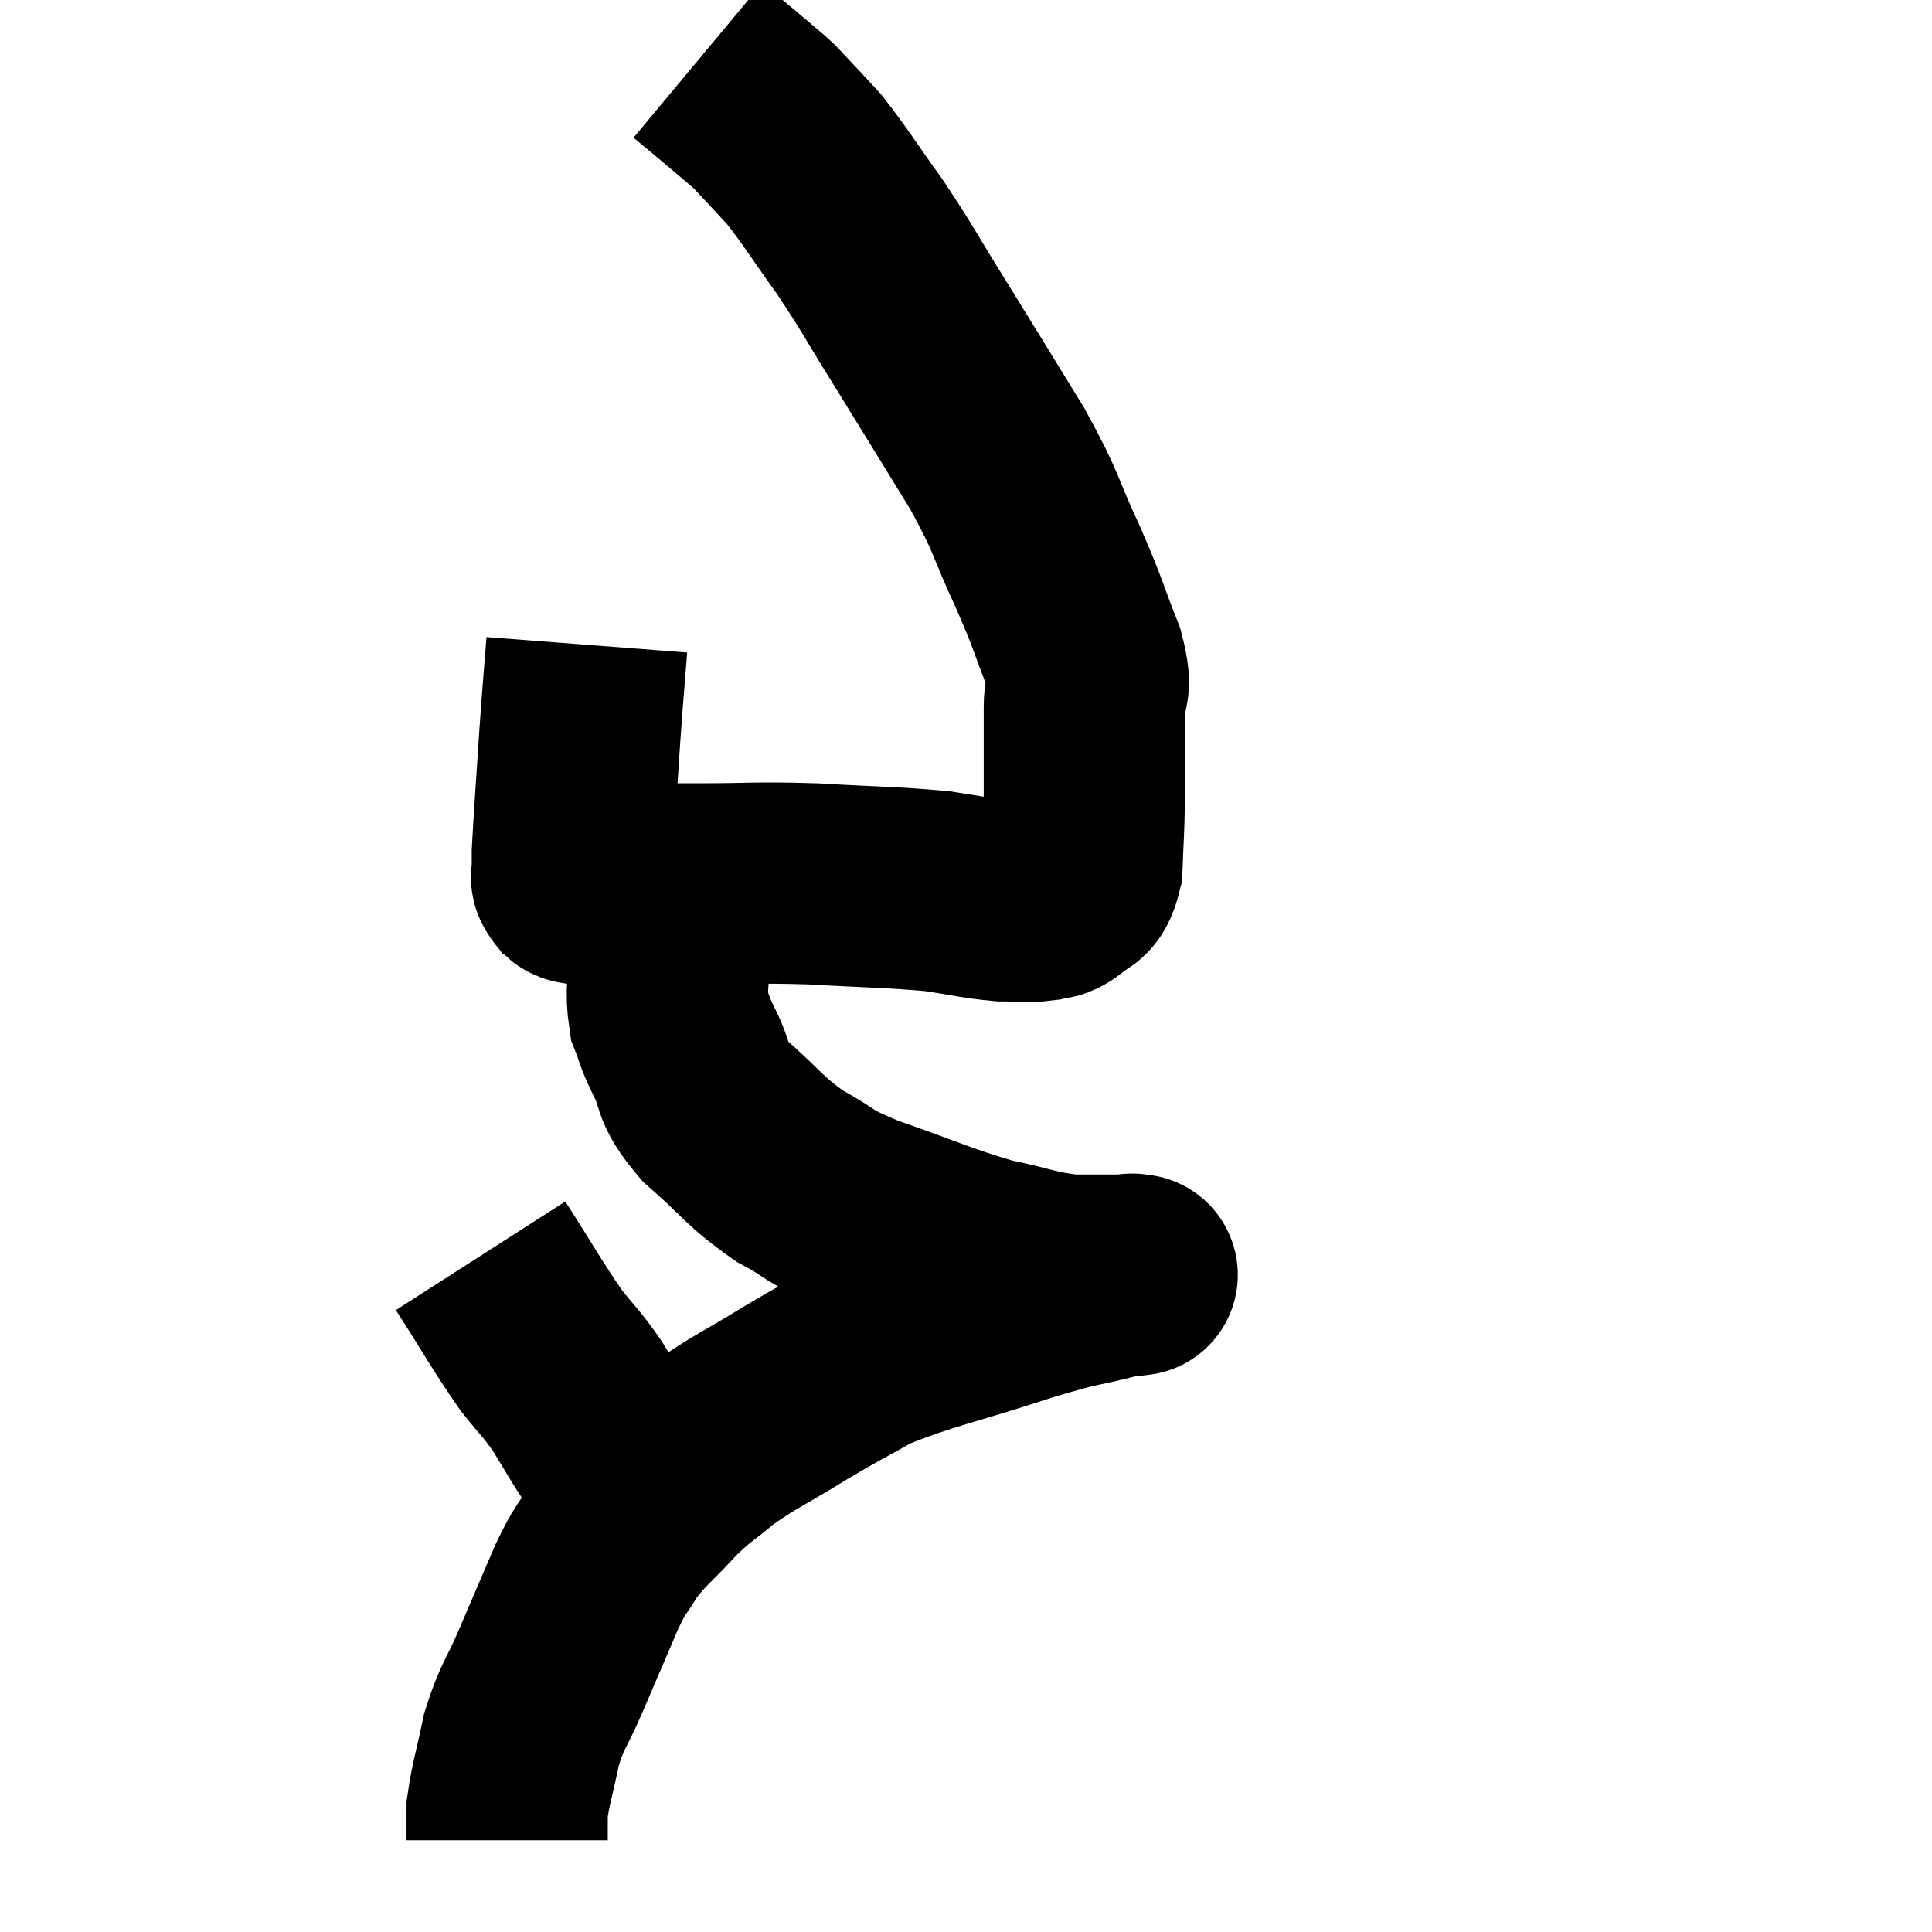 <svg width="48" height="48" viewBox="0 0 48 48" xmlns="http://www.w3.org/2000/svg"><path d="M 14.58 16.02 C 14.49 17.19, 14.49 17.07, 14.4 18.36 C 14.31 19.77, 14.265 20.34, 14.22 21.18 C 14.22 21.45, 14.22 21.585, 14.22 21.72 C 14.22 21.72, 14.22 21.72, 14.22 21.72 C 14.22 21.72, 14.22 21.72, 14.22 21.72 C 14.22 21.72, 14.22 21.69, 14.22 21.72 C 14.22 21.78, 14.175 21.78, 14.22 21.84 C 14.31 21.9, 14.19 21.93, 14.4 21.96 C 14.73 21.96, 14.325 21.96, 15.06 21.96 C 16.2 21.96, 16.05 21.96, 17.34 21.96 C 18.78 21.96, 18.735 21.915, 20.22 21.96 C 21.75 22.05, 22.11 22.035, 23.28 22.14 C 24.09 22.26, 24.27 22.32, 24.9 22.38 C 25.35 22.38, 25.44 22.425, 25.8 22.38 C 26.07 22.29, 26.07 22.41, 26.34 22.2 C 26.61 21.87, 26.73 22.14, 26.88 21.54 C 26.91 20.67, 26.925 20.79, 26.94 19.8 C 26.94 18.69, 26.94 18.435, 26.94 17.58 C 26.94 16.98, 27.165 17.25, 26.94 16.38 C 26.49 15.24, 26.58 15.345, 26.04 14.1 C 25.41 12.75, 25.575 12.855, 24.78 11.4 C 23.82 9.84, 23.715 9.66, 22.86 8.28 C 22.11 7.08, 22.08 6.96, 21.36 5.88 C 20.67 4.92, 20.52 4.65, 19.98 3.96 C 19.59 3.54, 19.485 3.42, 19.2 3.12 C 19.02 2.94, 19.125 3.015, 18.84 2.76 C 18.45 2.43, 18.435 2.415, 18.06 2.1 C 17.7 1.8, 17.52 1.65, 17.34 1.5 C 17.34 1.5, 17.34 1.5, 17.34 1.5 L 17.34 1.5" fill="none" stroke="black" stroke-width="5"></path><path d="M 16.62 22.32 C 16.62 23.01, 16.62 22.98, 16.62 23.7 C 16.62 24.45, 16.53 24.6, 16.62 25.2 C 16.8 25.65, 16.695 25.5, 16.98 26.1 C 17.37 26.85, 17.1 26.82, 17.76 27.6 C 18.69 28.41, 18.705 28.575, 19.62 29.22 C 20.52 29.7, 20.19 29.67, 21.42 30.18 C 22.98 30.72, 23.25 30.885, 24.54 31.26 C 25.56 31.47, 25.665 31.575, 26.58 31.68 C 27.39 31.68, 27.795 31.68, 28.2 31.68 C 28.2 31.68, 28.2 31.68, 28.2 31.68 C 28.2 31.68, 28.2 31.68, 28.2 31.68 C 28.2 31.68, 28.32 31.665, 28.2 31.68 C 27.96 31.71, 28.425 31.575, 27.72 31.74 C 26.55 32.04, 26.925 31.875, 25.38 32.34 C 23.46 32.97, 22.95 33.03, 21.54 33.6 C 20.64 34.11, 20.7 34.05, 19.74 34.62 C 18.72 35.25, 18.51 35.31, 17.7 35.88 C 17.1 36.39, 17.115 36.3, 16.5 36.9 C 15.87 37.59, 15.72 37.65, 15.24 38.28 C 14.91 38.85, 14.97 38.61, 14.58 39.42 C 14.13 40.47, 14.085 40.575, 13.68 41.52 C 13.32 42.36, 13.23 42.345, 12.96 43.2 C 12.78 44.07, 12.69 44.31, 12.6 44.94 C 12.6 45.33, 12.6 45.525, 12.6 45.72 L 12.6 45.72" fill="none" stroke="black" stroke-width="5"></path><path d="M 11.94 31.2 C 12.69 32.37, 12.84 32.67, 13.44 33.54 C 13.89 34.11, 13.92 34.08, 14.34 34.68 C 14.73 35.31, 14.82 35.49, 15.12 35.94 C 15.33 36.21, 15.42 36.285, 15.54 36.48 C 15.57 36.6, 15.585 36.66, 15.6 36.72 C 15.6 36.72, 15.6 36.72, 15.6 36.72 L 15.6 36.72" fill="none" stroke="black" stroke-width="5"></path></svg>
